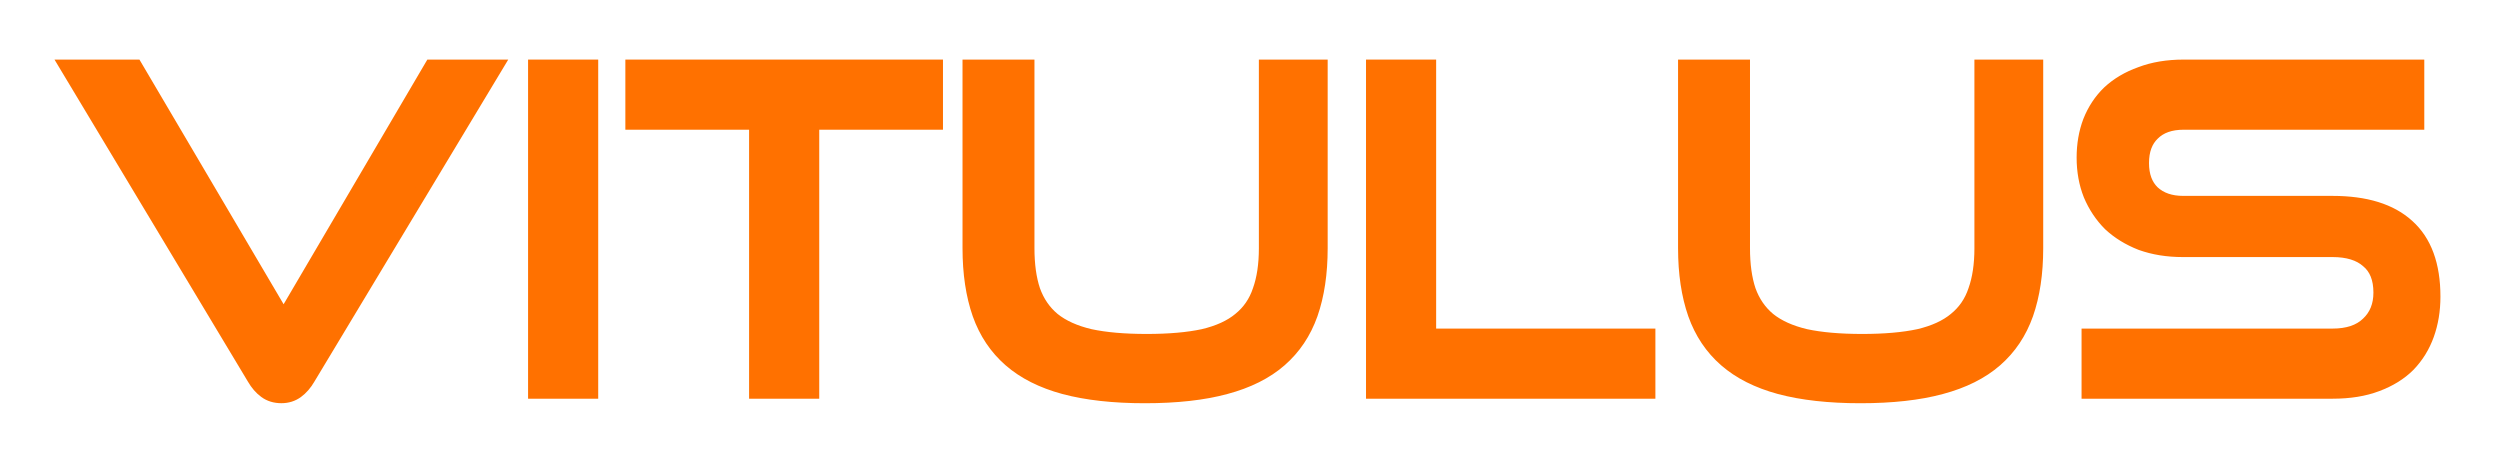 <?xml version="1.0" encoding="UTF-8" standalone="no"?>
<!-- Created with Inkscape (http://www.inkscape.org/) -->

<svg
   xmlns:dc="http://purl.org/dc/elements/1.1/"
   xmlns:cc="http://creativecommons.org/ns#"
   xmlns:rdf="http://www.w3.org/1999/02/22-rdf-syntax-ns#"
   xmlns:svg="http://www.w3.org/2000/svg"
   xmlns="http://www.w3.org/2000/svg"
   xmlns:sodipodi="http://sodipodi.sourceforge.net/DTD/sodipodi-0.dtd"
   xmlns:inkscape="http://www.inkscape.org/namespaces/inkscape"
   width="125.898mm"
   height="23.305mm"
   viewBox="0 0 125.898 23.305"
   version="1.1"
   id="svg8"
   inkscape:version="0.92.5 (2060ec1f9f, 2020-04-08)"
   sodipodi:docname="vitulusShape.svg">
  <defs
     id="defs2" />
  <sodipodi:namedview
     id="base"
     pagecolor="#ffffff"
     bordercolor="#666666"
     borderopacity="1.0"
     inkscape:pageopacity="0.0"
     inkscape:pageshadow="2"
     inkscape:zoom="0.49497475"
     inkscape:cx="-88.019503"
     inkscape:cy="-233.07009"
     inkscape:document-units="mm"
     inkscape:current-layer="layer1"
     showgrid="false"
     inkscape:window-width="1872"
     inkscape:window-height="1021"
     inkscape:window-x="48"
     inkscape:window-y="22"
     inkscape:window-maximized="1"
     fit-margin-top="3"
     fit-margin-left="3"
     fit-margin-right="3"
     fit-margin-bottom="3" />
  <g
     inkscape:label="Vrstva 1"
     inkscape:groupmode="layer"
     id="layer1"
     transform="translate(-41.585,-41.396)">
    <g
       aria-label="Vitulus"
       style="font-style:normal;font-variant:normal;font-weight:normal;font-stretch:normal;font-size:22.578px;line-height:1.25;font-family:'Good Times';-inkscape-font-specification:'Good Times';letter-spacing:0px;word-spacing:0px;fill:#ff7100;fill-opacity:1;stroke:#ff7100;stroke-width:0.665;stroke-miterlimit:4;stroke-dasharray:none;stroke-opacity:1"
       id="text12">
      <path
         d="m 44.917,44.729 h 3.5 l 7.451,12.644 7.428,-12.644 h 3.296 l -9.46,15.714 q -0.248,0.429 -0.587,0.677 -0.339,0.248 -0.79,0.248 -0.474,0 -0.813,-0.248 -0.339,-0.248 -0.587,-0.677 z"
         style="fill:#ff7100;fill-opacity:1;stroke:#ff7100;stroke-width:0.665;stroke-miterlimit:4;stroke-dasharray:none;stroke-opacity:1"
         id="path148" />
      <path
         d="m 68.511,61.143 z m 0,0 V 44.729 H 71.378 v 16.414 z"
         style="fill:#ff7100;fill-opacity:1;stroke:#ff7100;stroke-width:0.665;stroke-miterlimit:4;stroke-dasharray:none;stroke-opacity:1"
         id="path150" />
      <path
         d="m 73.41,61.143 z m 6.231,0 V 47.596 H 73.41 V 44.729 h 15.33 v 2.867 h -6.231 v 13.547 z"
         style="fill:#ff7100;fill-opacity:1;stroke:#ff7100;stroke-width:0.665;stroke-miterlimit:4;stroke-dasharray:none;stroke-opacity:1"
         id="path152" />
      <path
         d="M 90.389,61.143 Z M 105.313,44.729 h 2.8 v 9.167 q 0,1.897 -0.497,3.319 -0.497,1.4 -1.558,2.326 -1.061,0.926 -2.754,1.377 -1.671,0.452 -4.064,0.452 -2.371,0 -4.064,-0.452 -1.671,-0.452 -2.732,-1.377 -1.061,-0.926 -1.558,-2.326 -0.497,-1.422 -0.497,-3.319 V 44.729 h 2.958 v 9.167 q 0,1.242 0.294,2.122 0.316,0.881 0.993,1.445 0.7,0.564 1.851,0.835 1.151,0.248 2.845,0.248 1.693,0 2.845,-0.248 1.151,-0.271 1.829,-0.835 0.7,-0.564 0.993,-1.445 0.316,-0.881 0.316,-2.122 z"
         style="fill:#ff7100;fill-opacity:1;stroke:#ff7100;stroke-width:0.665;stroke-miterlimit:4;stroke-dasharray:none;stroke-opacity:1"
         id="path154" />
      <path
         d="m 110.709,61.143 z m 0,0 V 44.729 h 2.867 v 13.547 h 11.041 v 2.867 z"
         style="fill:#ff7100;fill-opacity:1;stroke:#ff7100;stroke-width:0.665;stroke-miterlimit:4;stroke-dasharray:none;stroke-opacity:1"
         id="path156" />
      <path
         d="M 126.423,61.143 Z M 141.347,44.729 h 2.8 v 9.167 q 0,1.897 -0.497,3.319 -0.497,1.4 -1.558,2.326 -1.061,0.926 -2.754,1.377 -1.671,0.452 -4.064,0.452 -2.371,0 -4.064,-0.452 -1.671,-0.452 -2.732,-1.377 -1.061,-0.926 -1.558,-2.326 -0.497,-1.422 -0.497,-3.319 V 44.729 h 2.958 v 9.167 q 0,1.242 0.294,2.122 0.316,0.881 0.993,1.445 0.7,0.564 1.851,0.835 1.151,0.248 2.845,0.248 1.693,0 2.845,-0.248 1.151,-0.271 1.829,-0.835 0.7,-0.564 0.993,-1.445 0.316,-0.881 0.316,-2.122 z"
         style="fill:#ff7100;fill-opacity:1;stroke:#ff7100;stroke-width:0.665;stroke-miterlimit:4;stroke-dasharray:none;stroke-opacity:1"
         id="path158" />
      <path
         d="m 146.495,61.143 z m 0.248,0 v -2.867 h 12.305 q 1.151,0 1.761,-0.587 0.632,-0.587 0.632,-1.558 0,-1.061 -0.632,-1.58 -0.61,-0.542 -1.761,-0.542 h -7.541 q -1.151,0 -2.1,-0.339 -0.926,-0.361 -1.58,-0.971 -0.632,-0.632 -0.993,-1.49 -0.339,-0.858 -0.339,-1.874 0,-0.993 0.316,-1.829 0.339,-0.858 0.971,-1.468 0.655,-0.61 1.603,-0.948 0.948,-0.361 2.167,-0.361 h 11.786 v 2.867 h -11.786 q -0.993,0 -1.535,0.542 -0.542,0.519 -0.542,1.468 0,0.948 0.542,1.468 0.564,0.519 1.513,0.519 h 7.518 q 2.506,0 3.793,1.174 1.31,1.174 1.31,3.567 0,1.039 -0.316,1.919 -0.316,0.881 -0.948,1.535 -0.632,0.632 -1.603,0.993 -0.948,0.361 -2.235,0.361 z"
         style="fill:#ff7100;fill-opacity:1;stroke:#ff7100;stroke-width:0.665;stroke-miterlimit:4;stroke-dasharray:none;stroke-opacity:1"
         id="path160" />
    </g>
  </g>
</svg>
